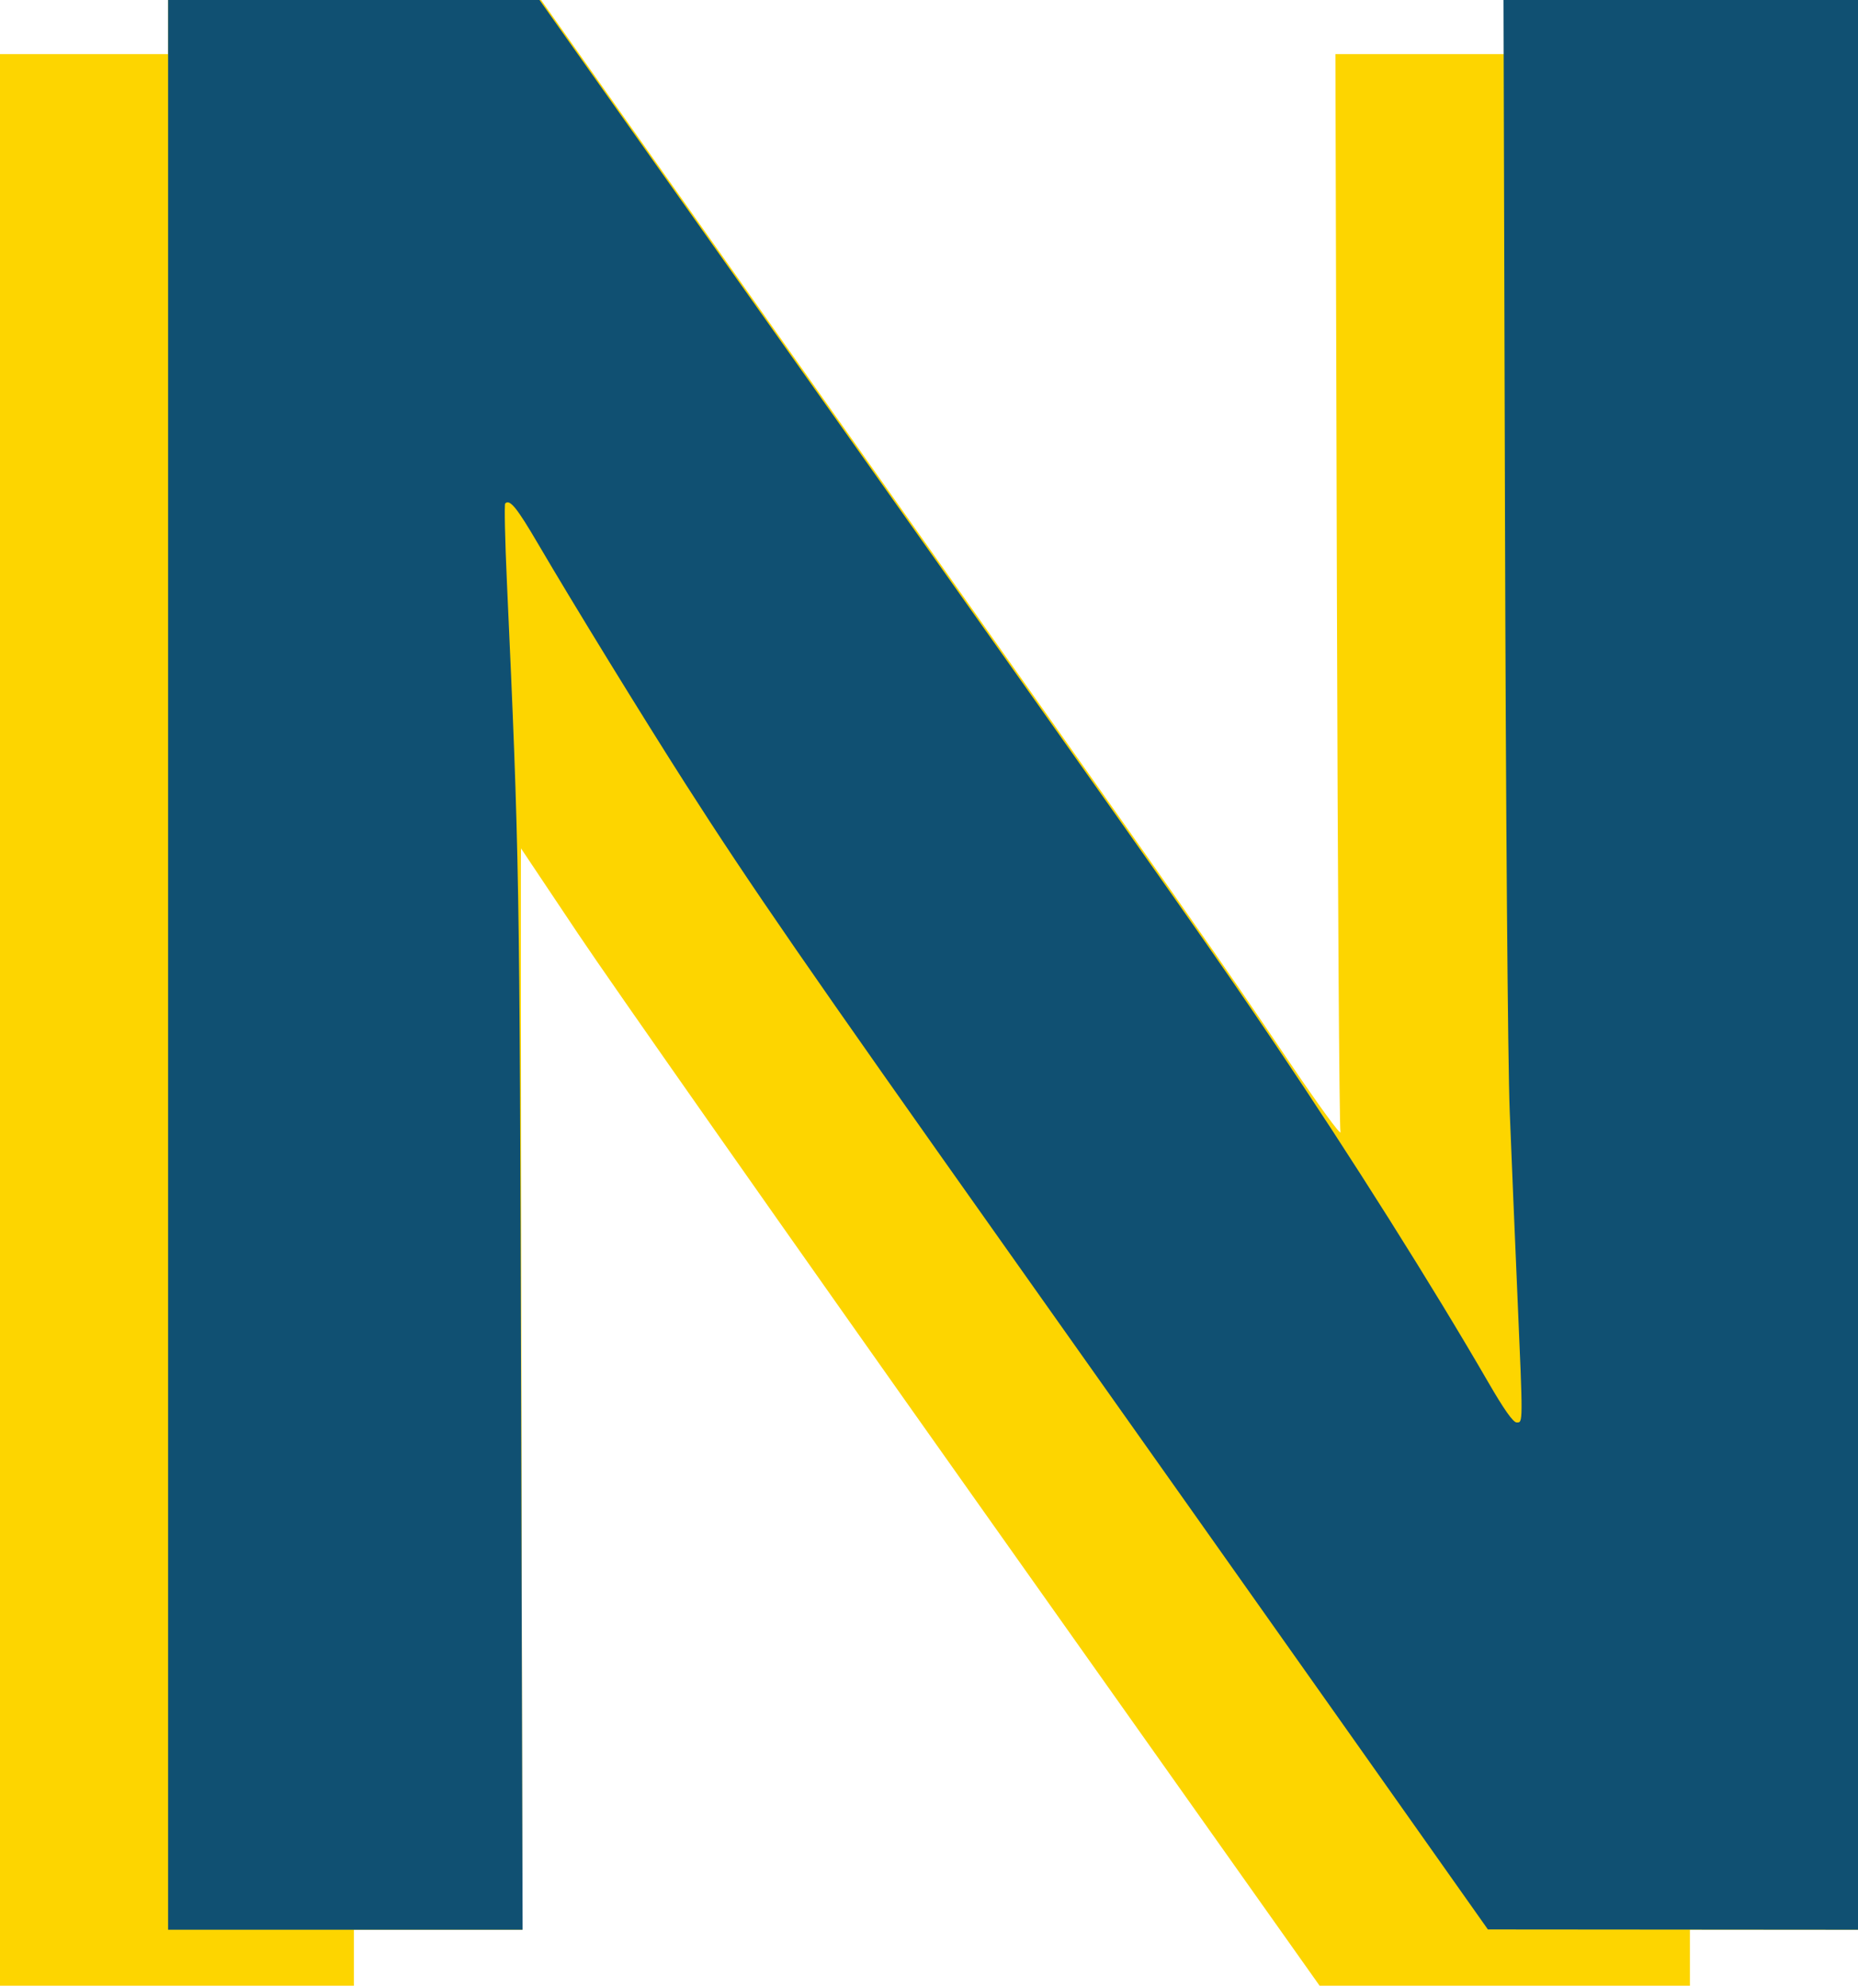 <?xml version="1.0" encoding="UTF-8" standalone="no"?>
<!-- Created with Inkscape (http://www.inkscape.org/) -->

<svg
   version="1.1"
   id="svg9"
   width="201.6"
   height="215.68"
   viewBox="0 0 201.6 215.68"
   xmlns="http://www.w3.org/2000/svg">
  <defs
     id="defs13" />
  <g
     id="g15">
    <g
       id="g380">
      <path
         style="display:inline;fill:#fdd500;stroke-width:0.32"
         d="M 4.0925861e-6,110.67 V 5.87 H 9.12 18.24 V 2.828 -0.215 l 20.218,0.082 20.218,0.082 33.073,46.72 c 38.577,54.494 40.389,57.075 48.091,68.48 3.209,4.752 5.731,8.208 5.605,7.68 -0.126,-0.528 -0.301,-27.06 -0.388,-58.96 L 144.898,5.87 h 9.151 9.151 V 2.83 -0.21 h 19.2 19.2 V 104.59 209.39 h -9.12 -9.12 v 3.04 3.04 h -20.087 -20.087 l -37.113,-52.4 c -20.412,-28.82 -39.898,-56.576 -43.302,-61.68 -3.404,-5.104 -6.212,-9.304 -6.24,-9.333 -0.028,-0.029 -0.008,26.359 0.045,58.64 l 0.096,58.693 H 47.536 38.4 v 3.04 3.04 H 19.2 4.0925861e-6 Z"
         id="path294" />
      <path
         style="display:inline;fill:#105072;stroke-width:0.32"
         d="M 18.24,104.59 V -0.21 l 20.08,0.008 20.08,0.008 31.84,45.008 c 40.052,56.616 41.507,58.687 48.177,68.576 8.147,12.079 17.079,26.249 23.041,36.556 1.729,2.989 2.722,4.397 3.103,4.4 0.698,0.006 0.696,0.291 0.083,-13.821 -0.262,-6.036 -0.638,-15.007 -0.834,-19.935 -0.206,-5.192 -0.423,-32.474 -0.514,-64.88 l -0.158,-55.92 h 19.232 19.232 V 104.59 209.39 l -20.08,-0.016 -20.08,-0.016 -15.08,-21.344 C 138.066,176.275 121.589,152.99 109.745,136.27 87.529,104.91 81.413,96.052 74.386,85.07 69.786,77.879 62.168,65.476 58.4,59.041 56.078,55.074 55.312,54.131 54.817,54.627 c -0.108,0.108 -0.023,3.977 0.187,8.6 1.346,29.536 1.378,31.418 1.54,89.124 l 0.16,57.04 H 37.472 18.24 Z"
         id="path282" />
    </g>
  </g>
</svg>
